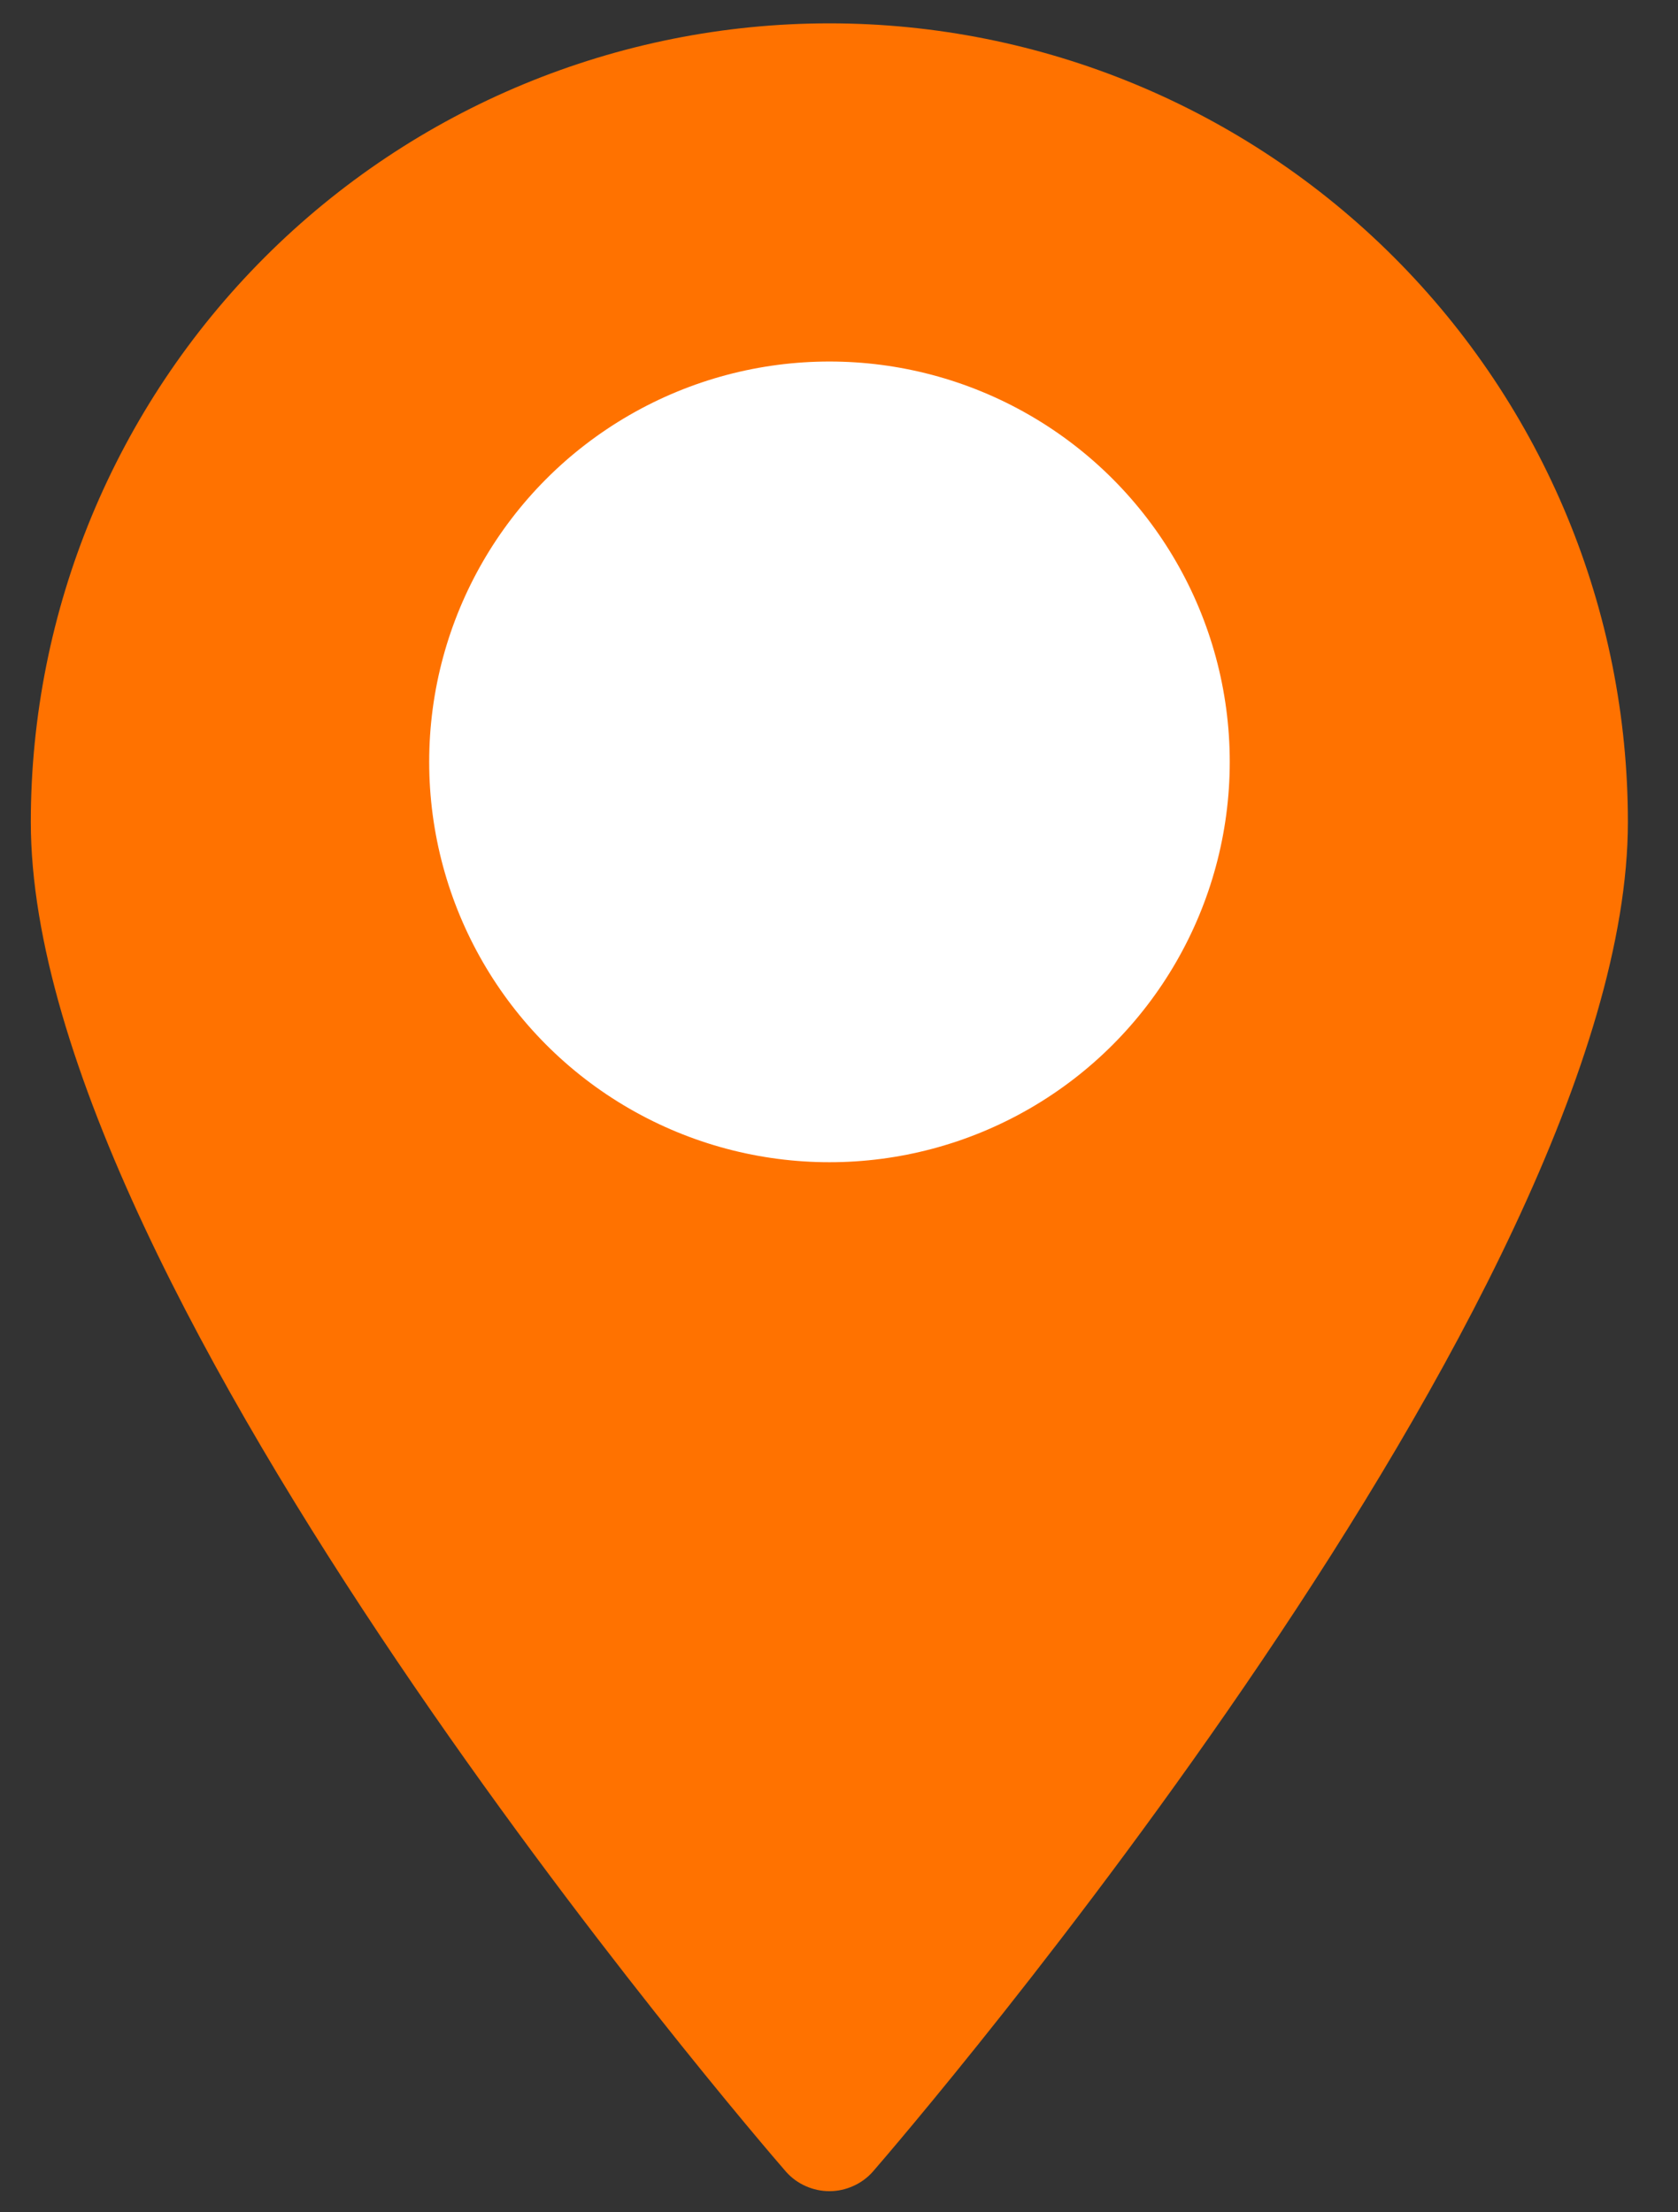 <svg width="22" height="29" viewBox="0 0 22 29" fill="none" xmlns="http://www.w3.org/2000/svg">
<rect x="0" y="0" width="22" height="29" fill="#333333" stroke="none"/>
<path d="M10.874 0.306C13.65 0.306 16.313 1.409 18.276 3.372C20.24 5.336 21.343 7.999 21.343 10.775C21.343 16.967 11.846 28.005 11.442 28.469C11.371 28.549 11.283 28.613 11.185 28.656C11.088 28.7 10.981 28.723 10.874 28.723C10.767 28.723 10.66 28.7 10.562 28.656C10.465 28.613 10.377 28.549 10.306 28.469C9.902 28.005 0.404 16.967 0.404 10.775C0.404 7.999 1.507 5.336 3.471 3.372C5.434 1.409 8.097 0.306 10.874 0.306Z" fill="#FF7200"/>
<circle cx="10.875" cy="9.987" r="5.248" fill="white"/>
</svg>
